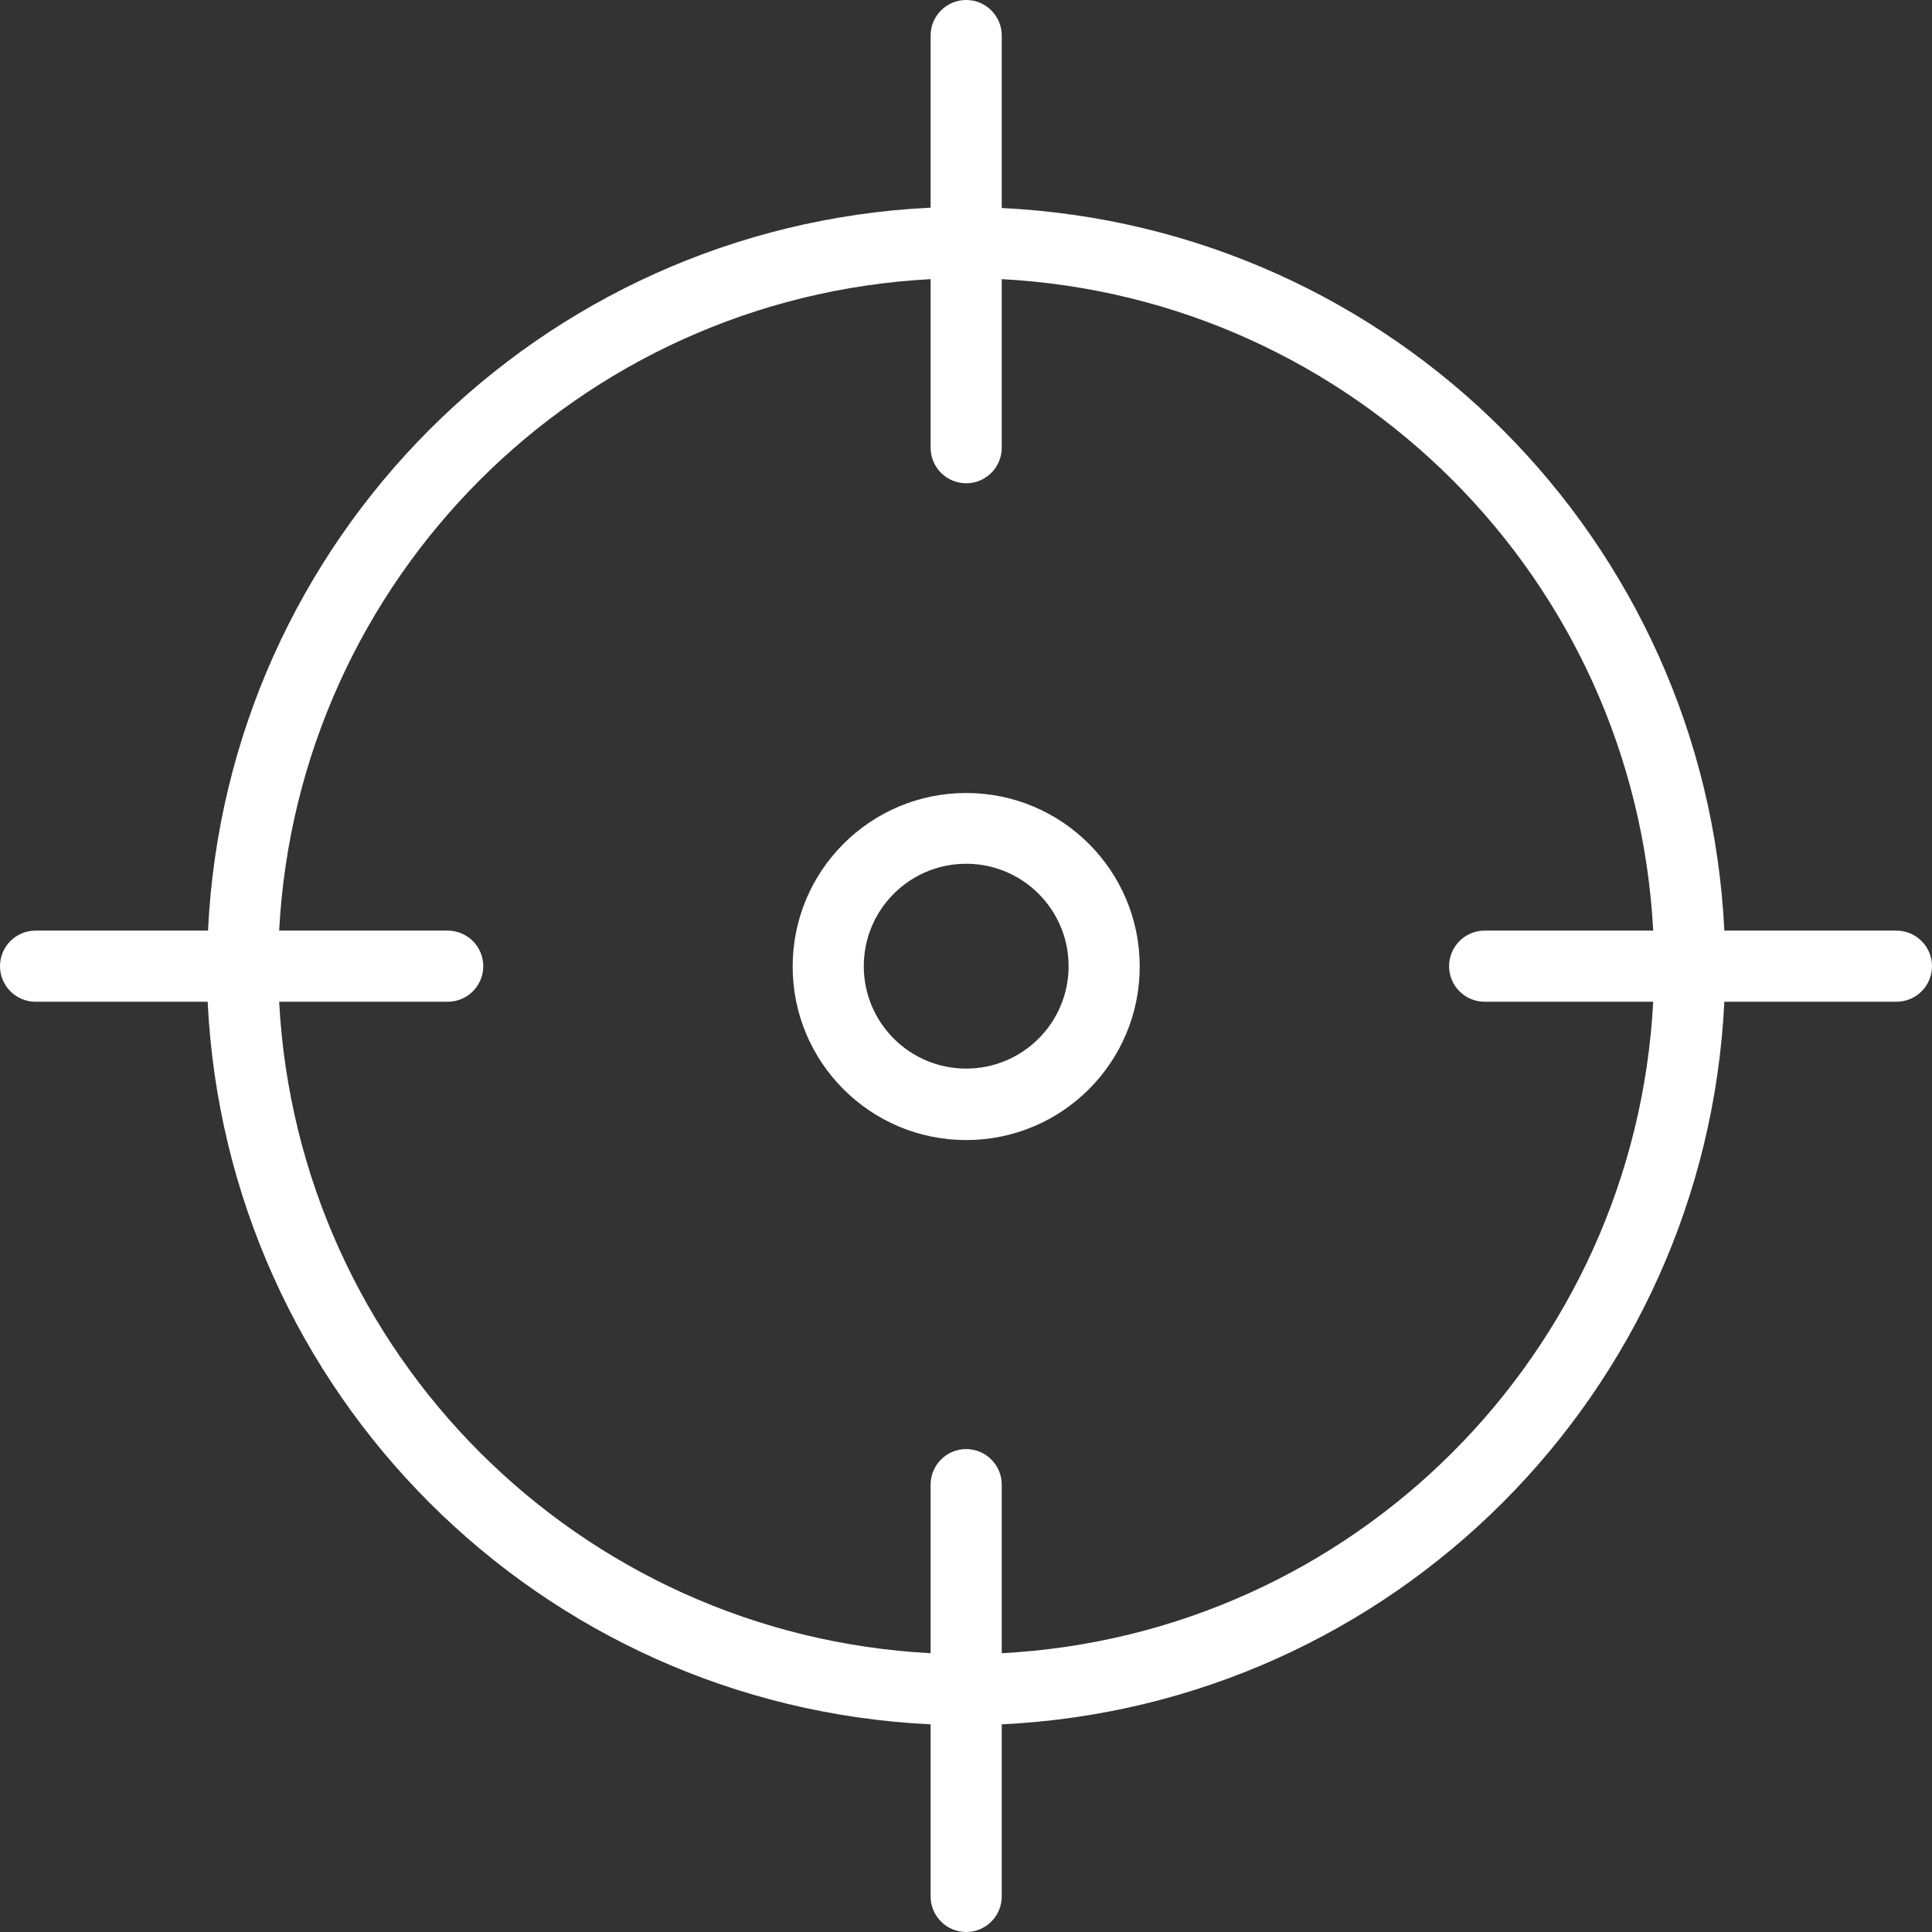 <svg width="86" height="86" viewBox="0 0 86 86" fill="none" xmlns="http://www.w3.org/2000/svg">
<rect x="0" y="0" width="86" height="86" fill="#333333" stroke="none"/>
<path d="M50.733 43.008C50.724 38.748 47.268 35.299 43.008 35.299C38.742 35.299 35.284 38.758 35.284 43.024C35.284 47.29 38.742 50.748 43.008 50.748C47.275 50.748 50.733 47.29 50.733 43.024C50.733 43.018 50.733 43.013 50.733 43.008ZM43.008 47.567C40.49 47.567 38.45 45.526 38.45 43.008C38.45 40.49 40.49 38.449 43.008 38.449C45.526 38.449 47.567 40.49 47.567 43.008C47.567 45.526 45.526 47.567 43.008 47.567Z" fill="white"/>
<path d="M84.417 41.425H76.756C75.92 24.019 61.997 10.096 44.591 9.26V1.583C44.591 0.709 43.882 0 43.008 0C42.134 0 41.425 0.709 41.425 1.583V9.244C24.013 10.081 10.088 24.013 9.26 41.425H1.583C0.709 41.425 0 42.134 0 43.008C0 43.882 0.709 44.591 1.583 44.591H9.244C10.081 62.003 24.013 75.927 41.425 76.756V84.417C41.425 85.291 42.134 86 43.008 86C43.882 86 44.591 85.291 44.591 84.417V76.756C61.997 75.92 75.92 61.997 76.756 44.591H84.417C85.291 44.591 86 43.882 86 43.008C86 42.134 85.291 41.425 84.417 41.425ZM66.087 44.591H73.59C72.762 60.251 60.251 72.762 44.591 73.59V66.087C44.591 65.213 43.882 64.504 43.008 64.504C42.134 64.504 41.425 65.213 41.425 66.087V73.59C25.765 72.762 13.254 60.251 12.426 44.591H19.929C20.803 44.591 21.512 43.882 21.512 43.008C21.512 42.134 20.803 41.425 19.929 41.425H12.426C13.254 25.765 25.765 13.254 41.425 12.426V19.929C41.425 20.803 42.134 21.512 43.008 21.512C43.882 21.512 44.591 20.803 44.591 19.929V12.426C60.251 13.254 72.762 25.765 73.59 41.425H66.087C65.213 41.425 64.504 42.134 64.504 43.008C64.504 43.882 65.213 44.591 66.087 44.591Z" fill="white"/>
</svg>
